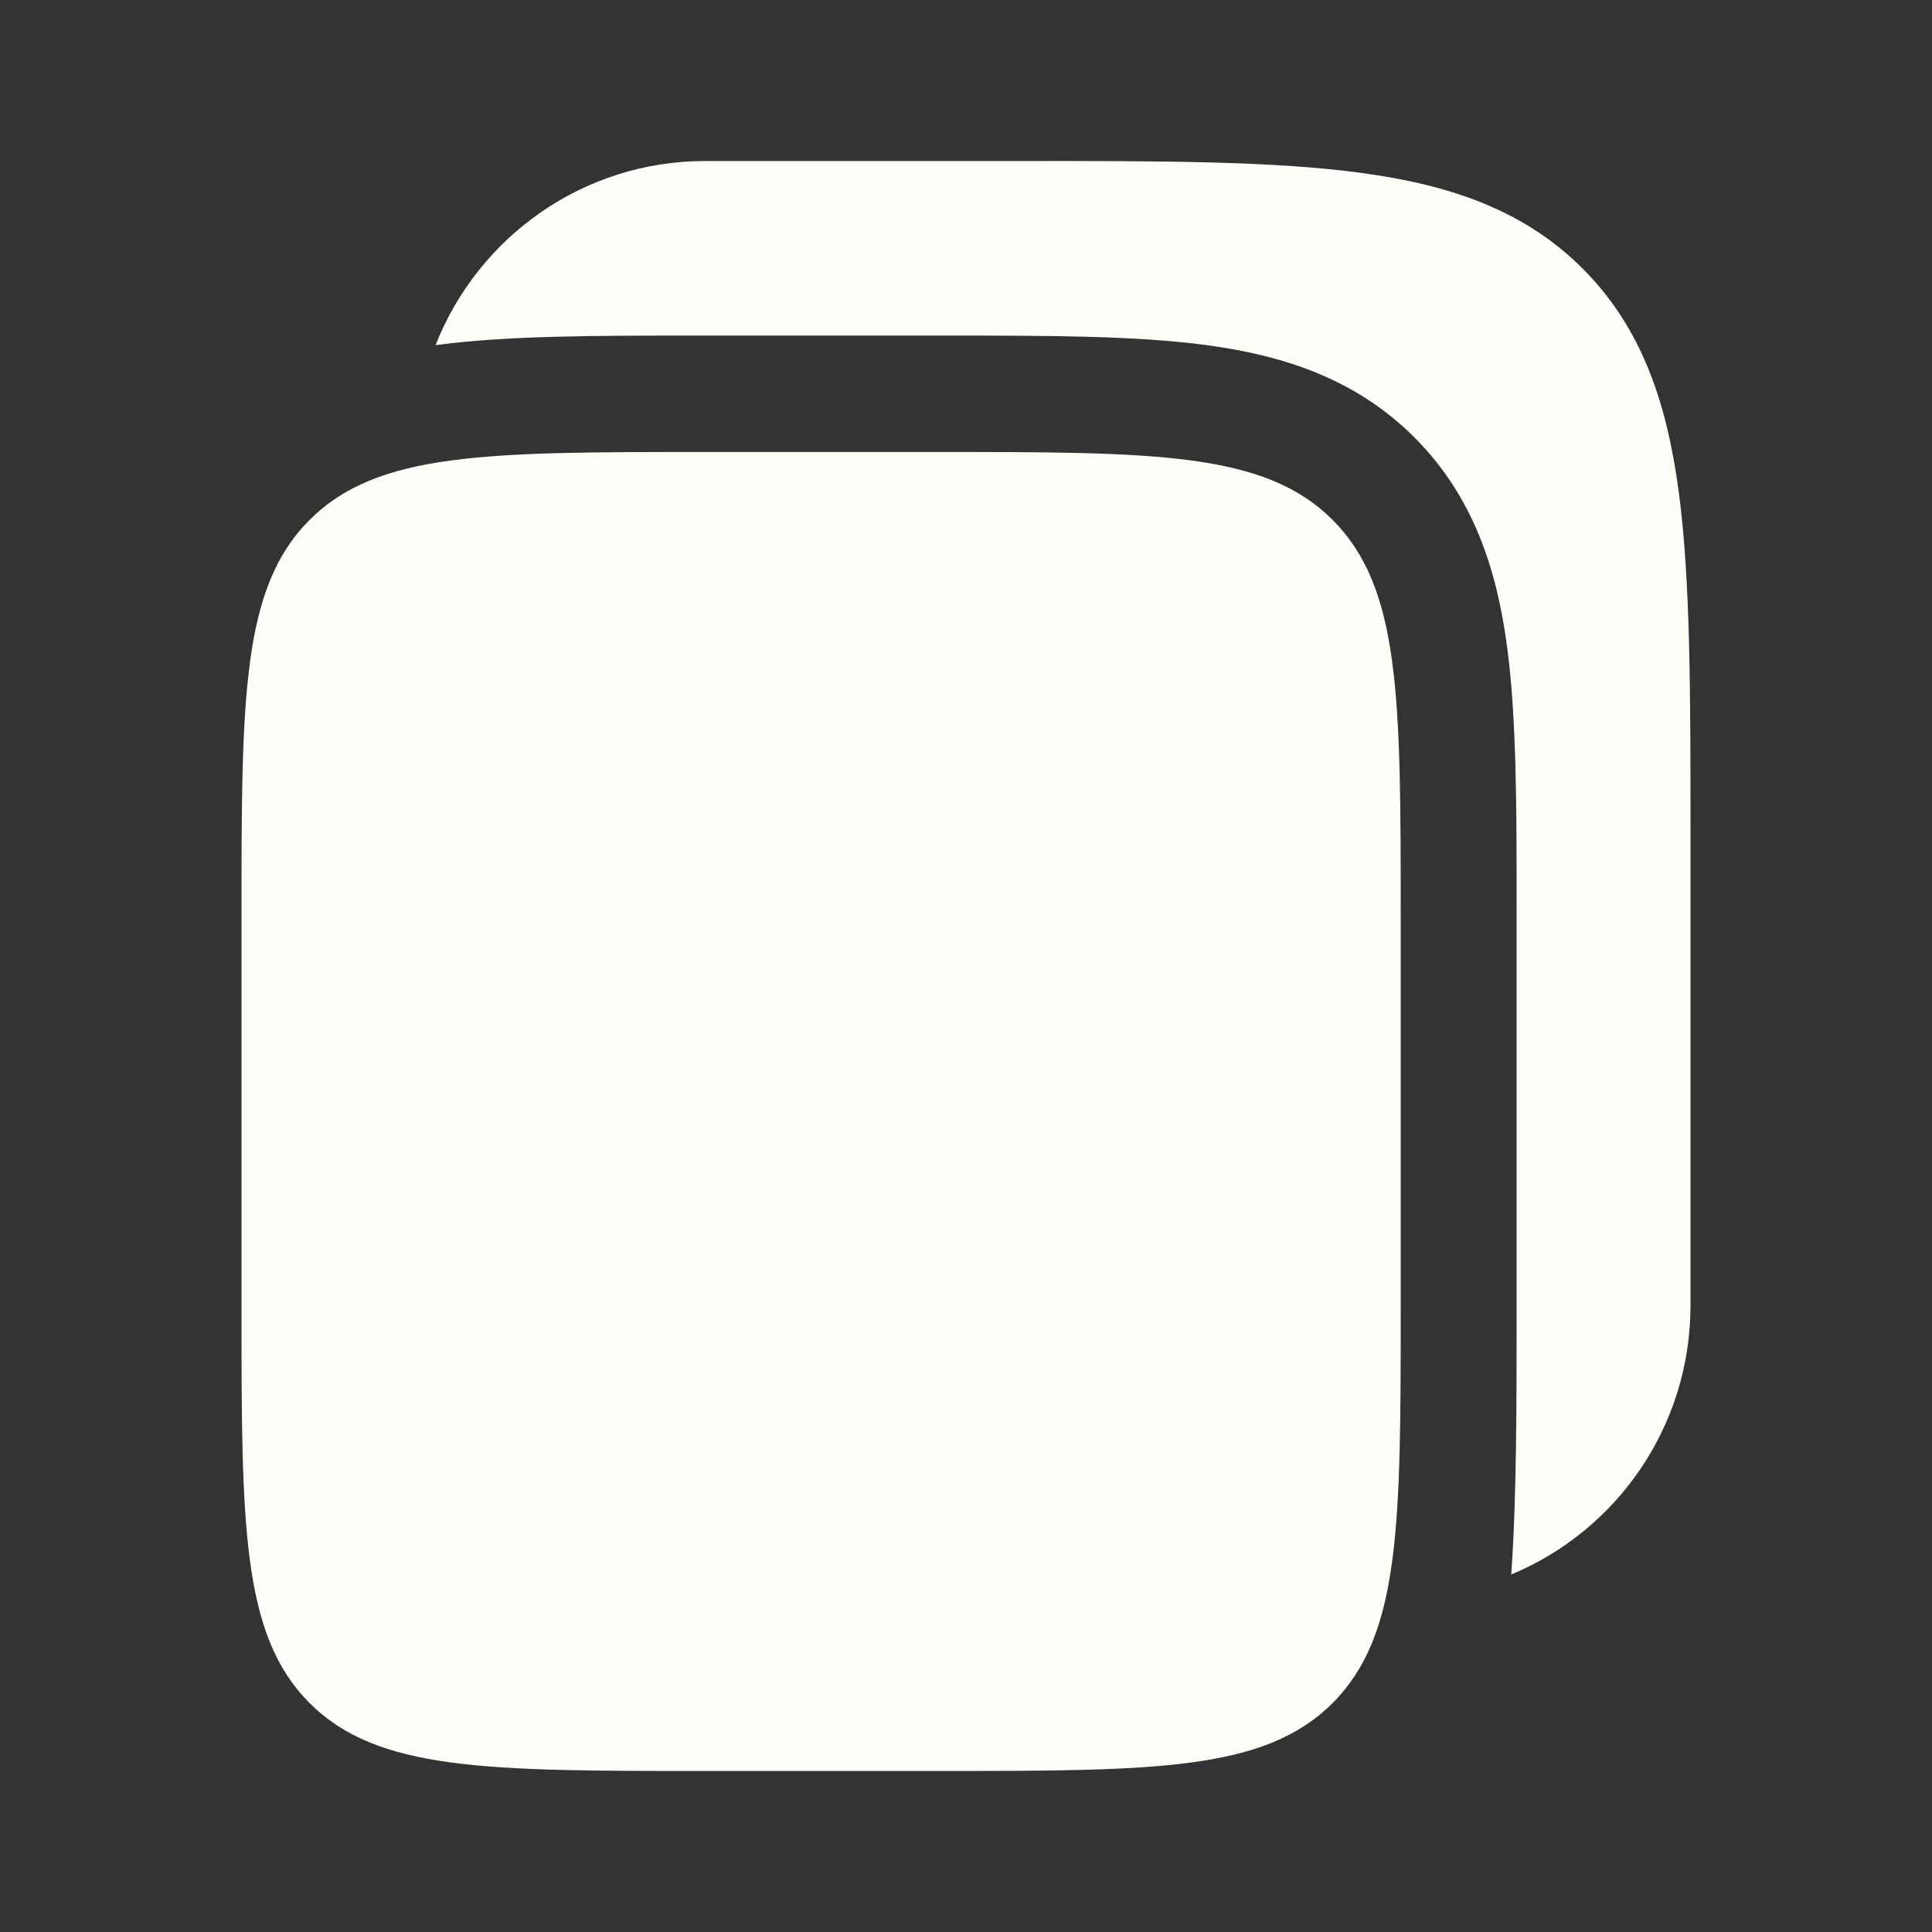 <svg width="20" height="20" viewBox="0 0 20 20" fill="none" xmlns="http://www.w3.org/2000/svg">
<rect x="0" y="0" width="20" height="20" fill="#333333" stroke="none"/>
<path d="M7.3 1.667H10.545C12.015 1.666 13.18 1.666 14.091 1.79C15.029 1.916 15.788 2.183 16.387 2.784C16.986 3.385 17.252 4.147 17.378 5.089C17.5 6.004 17.5 7.173 17.5 8.649V13.514C17.5 14.771 16.733 15.848 15.644 16.299C15.7 15.541 15.7 14.478 15.7 13.593L15.7 9.498L15.7 9.419C15.7 8.35 15.7 7.43 15.601 6.693C15.496 5.903 15.257 5.146 14.646 4.532C14.034 3.918 13.28 3.679 12.493 3.573C11.759 3.474 10.843 3.474 9.779 3.474L9.7 3.474H7.3L7.221 3.474C6.157 3.474 5.243 3.474 4.509 3.573C4.948 2.456 6.032 1.667 7.3 1.667Z" fill="#FFFFFA"/>
<path d="M14.5 9.498C14.5 7.226 14.5 6.09 13.797 5.384C13.094 4.679 11.963 4.679 9.7 4.679H7.3C5.037 4.679 3.906 4.679 3.203 5.384C2.5 6.09 2.5 7.226 2.5 9.498V13.514C2.5 15.786 2.5 16.922 3.203 17.628C3.906 18.333 5.037 18.333 7.3 18.333H9.7C11.963 18.333 13.094 18.333 13.797 17.628C14.5 16.922 14.5 15.786 14.5 13.514V9.498Z" fill="#FFFFFA"/>
</svg>
